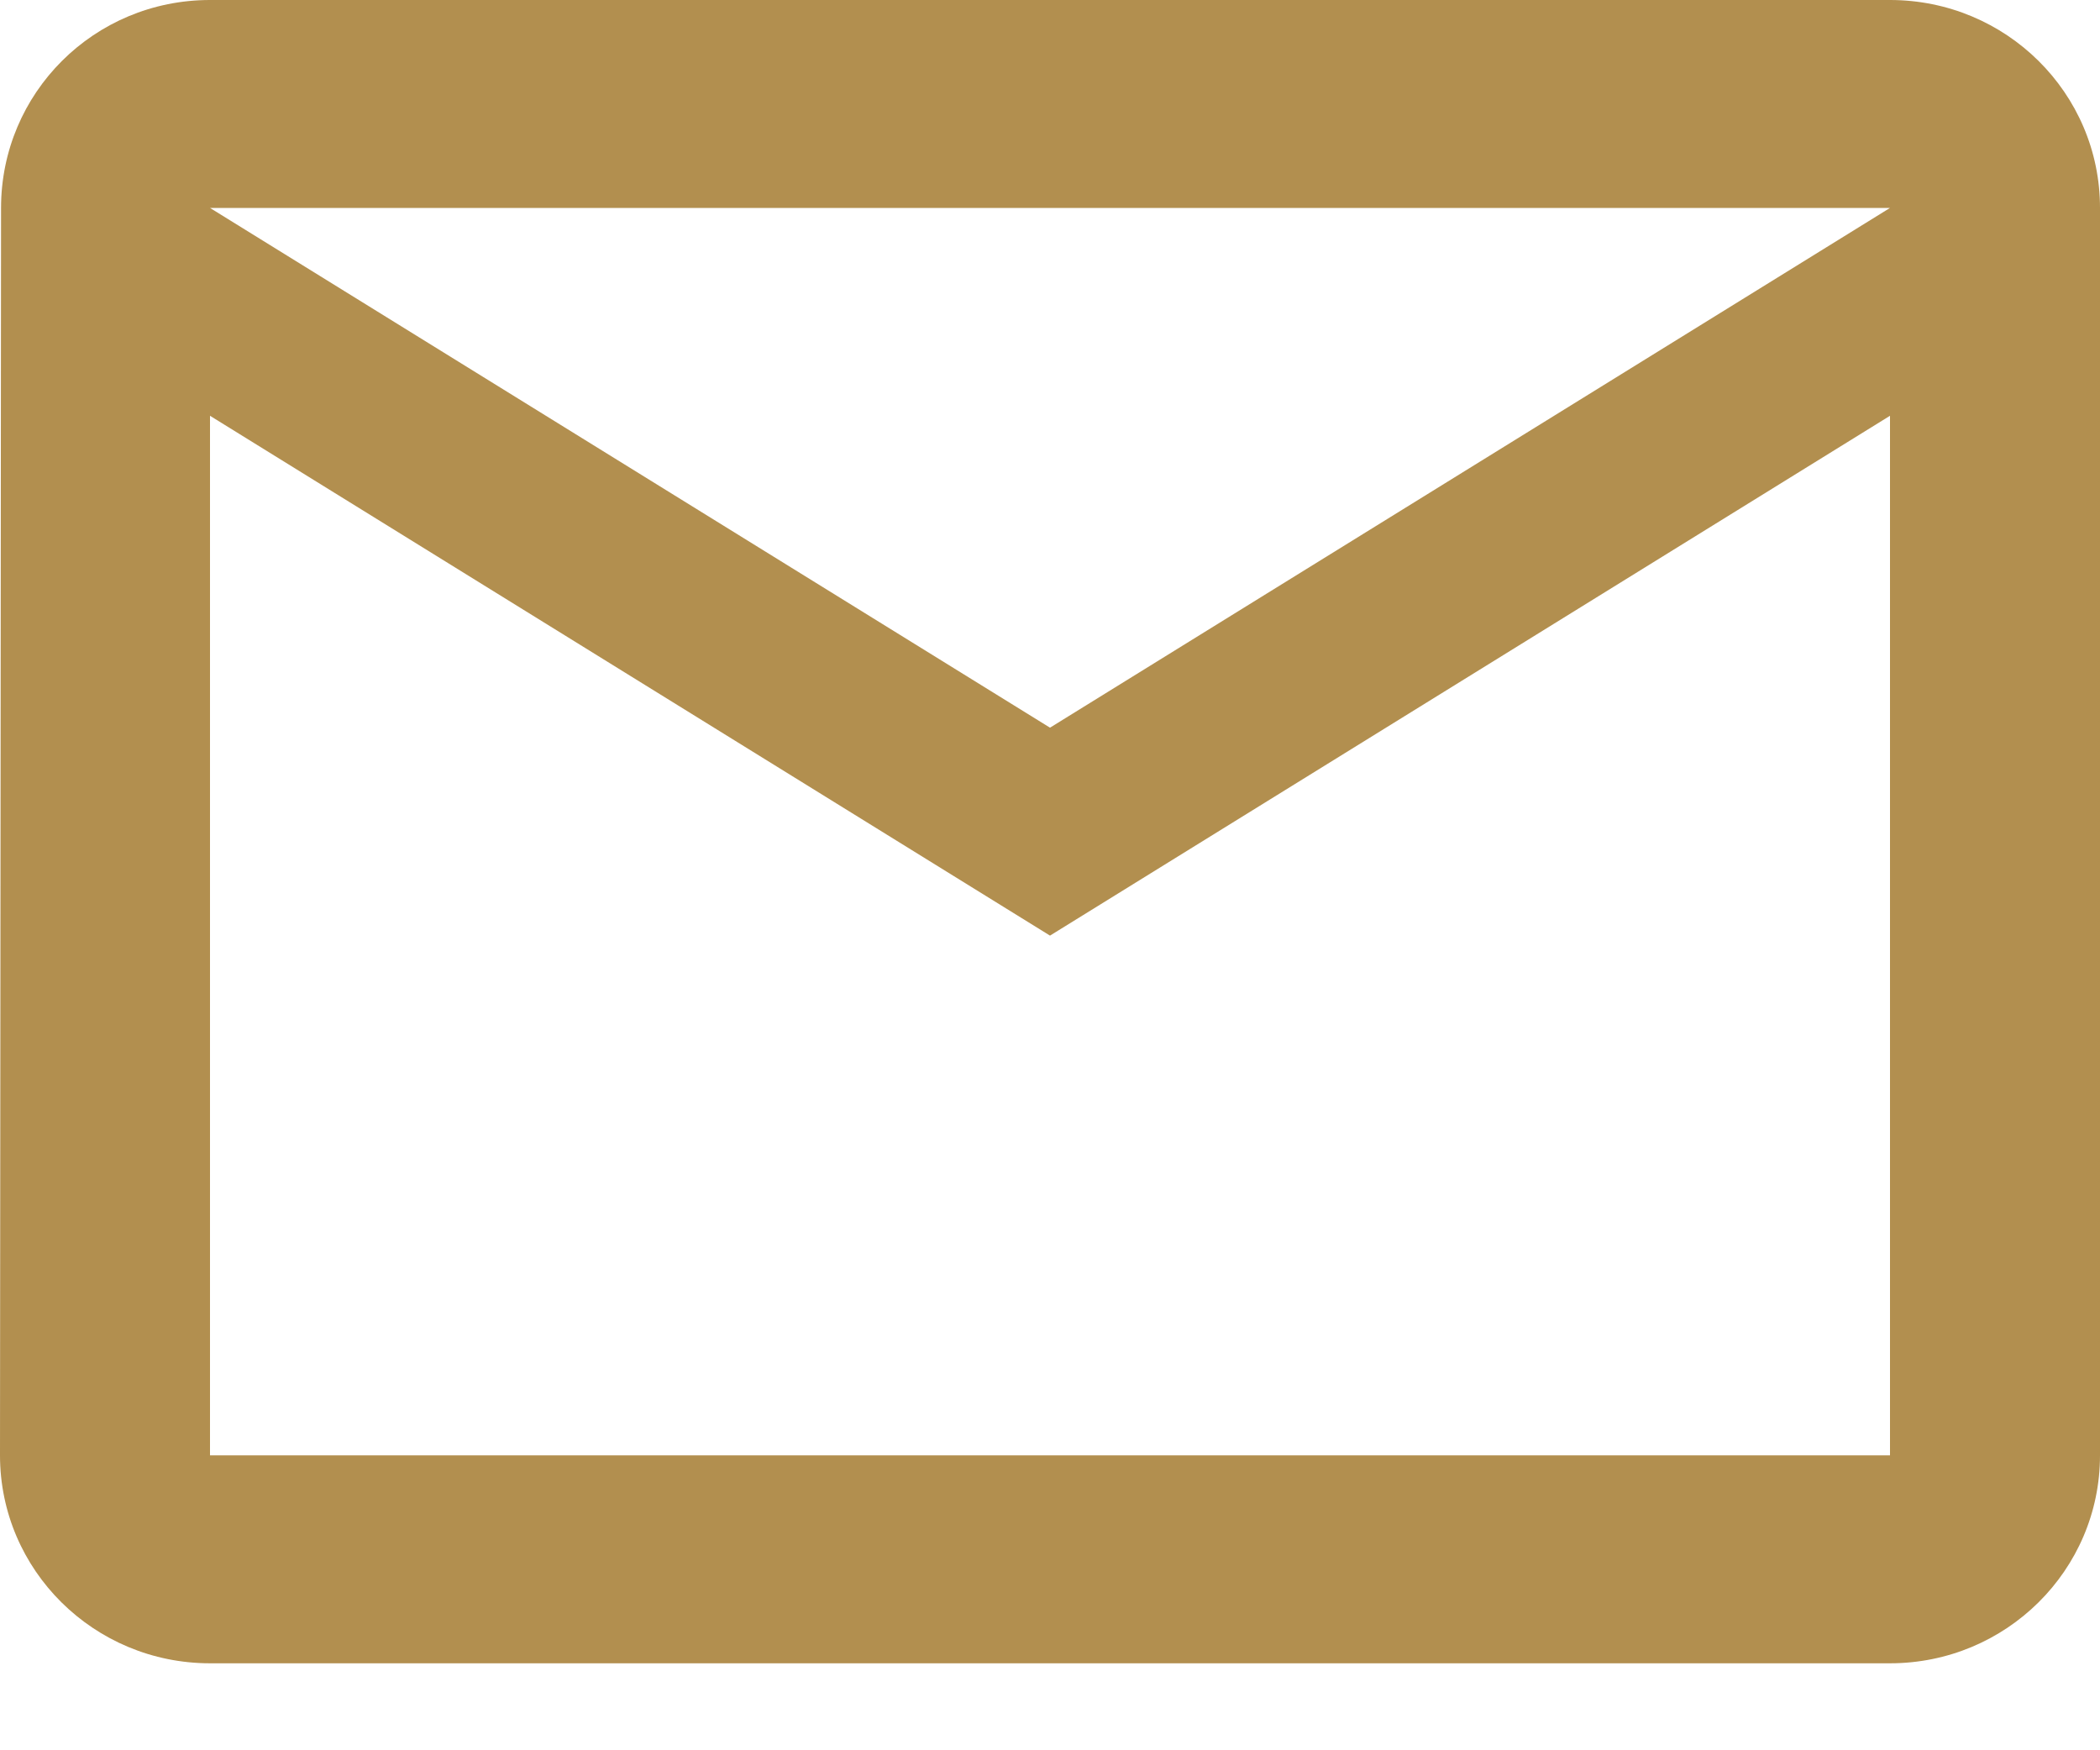 <svg width="24" height="20" viewBox="0 0 24 20" fill="none" xmlns="http://www.w3.org/2000/svg">
<path d="M21.6 0H2.4C1.074 0 0.012 1.063 0.012 2.376L0 16.63C0 17.942 1.074 19.006 2.4 19.006H21.6C22.926 19.006 24 17.942 24 16.63V2.376C24 1.063 22.926 0 21.6 0ZM21.6 16.63H2.4V4.751L12 10.691L21.6 4.751V16.63ZM12 8.315L2.4 2.376H21.6L12 8.315Z" fill="#B28F4F"/>
</svg>
